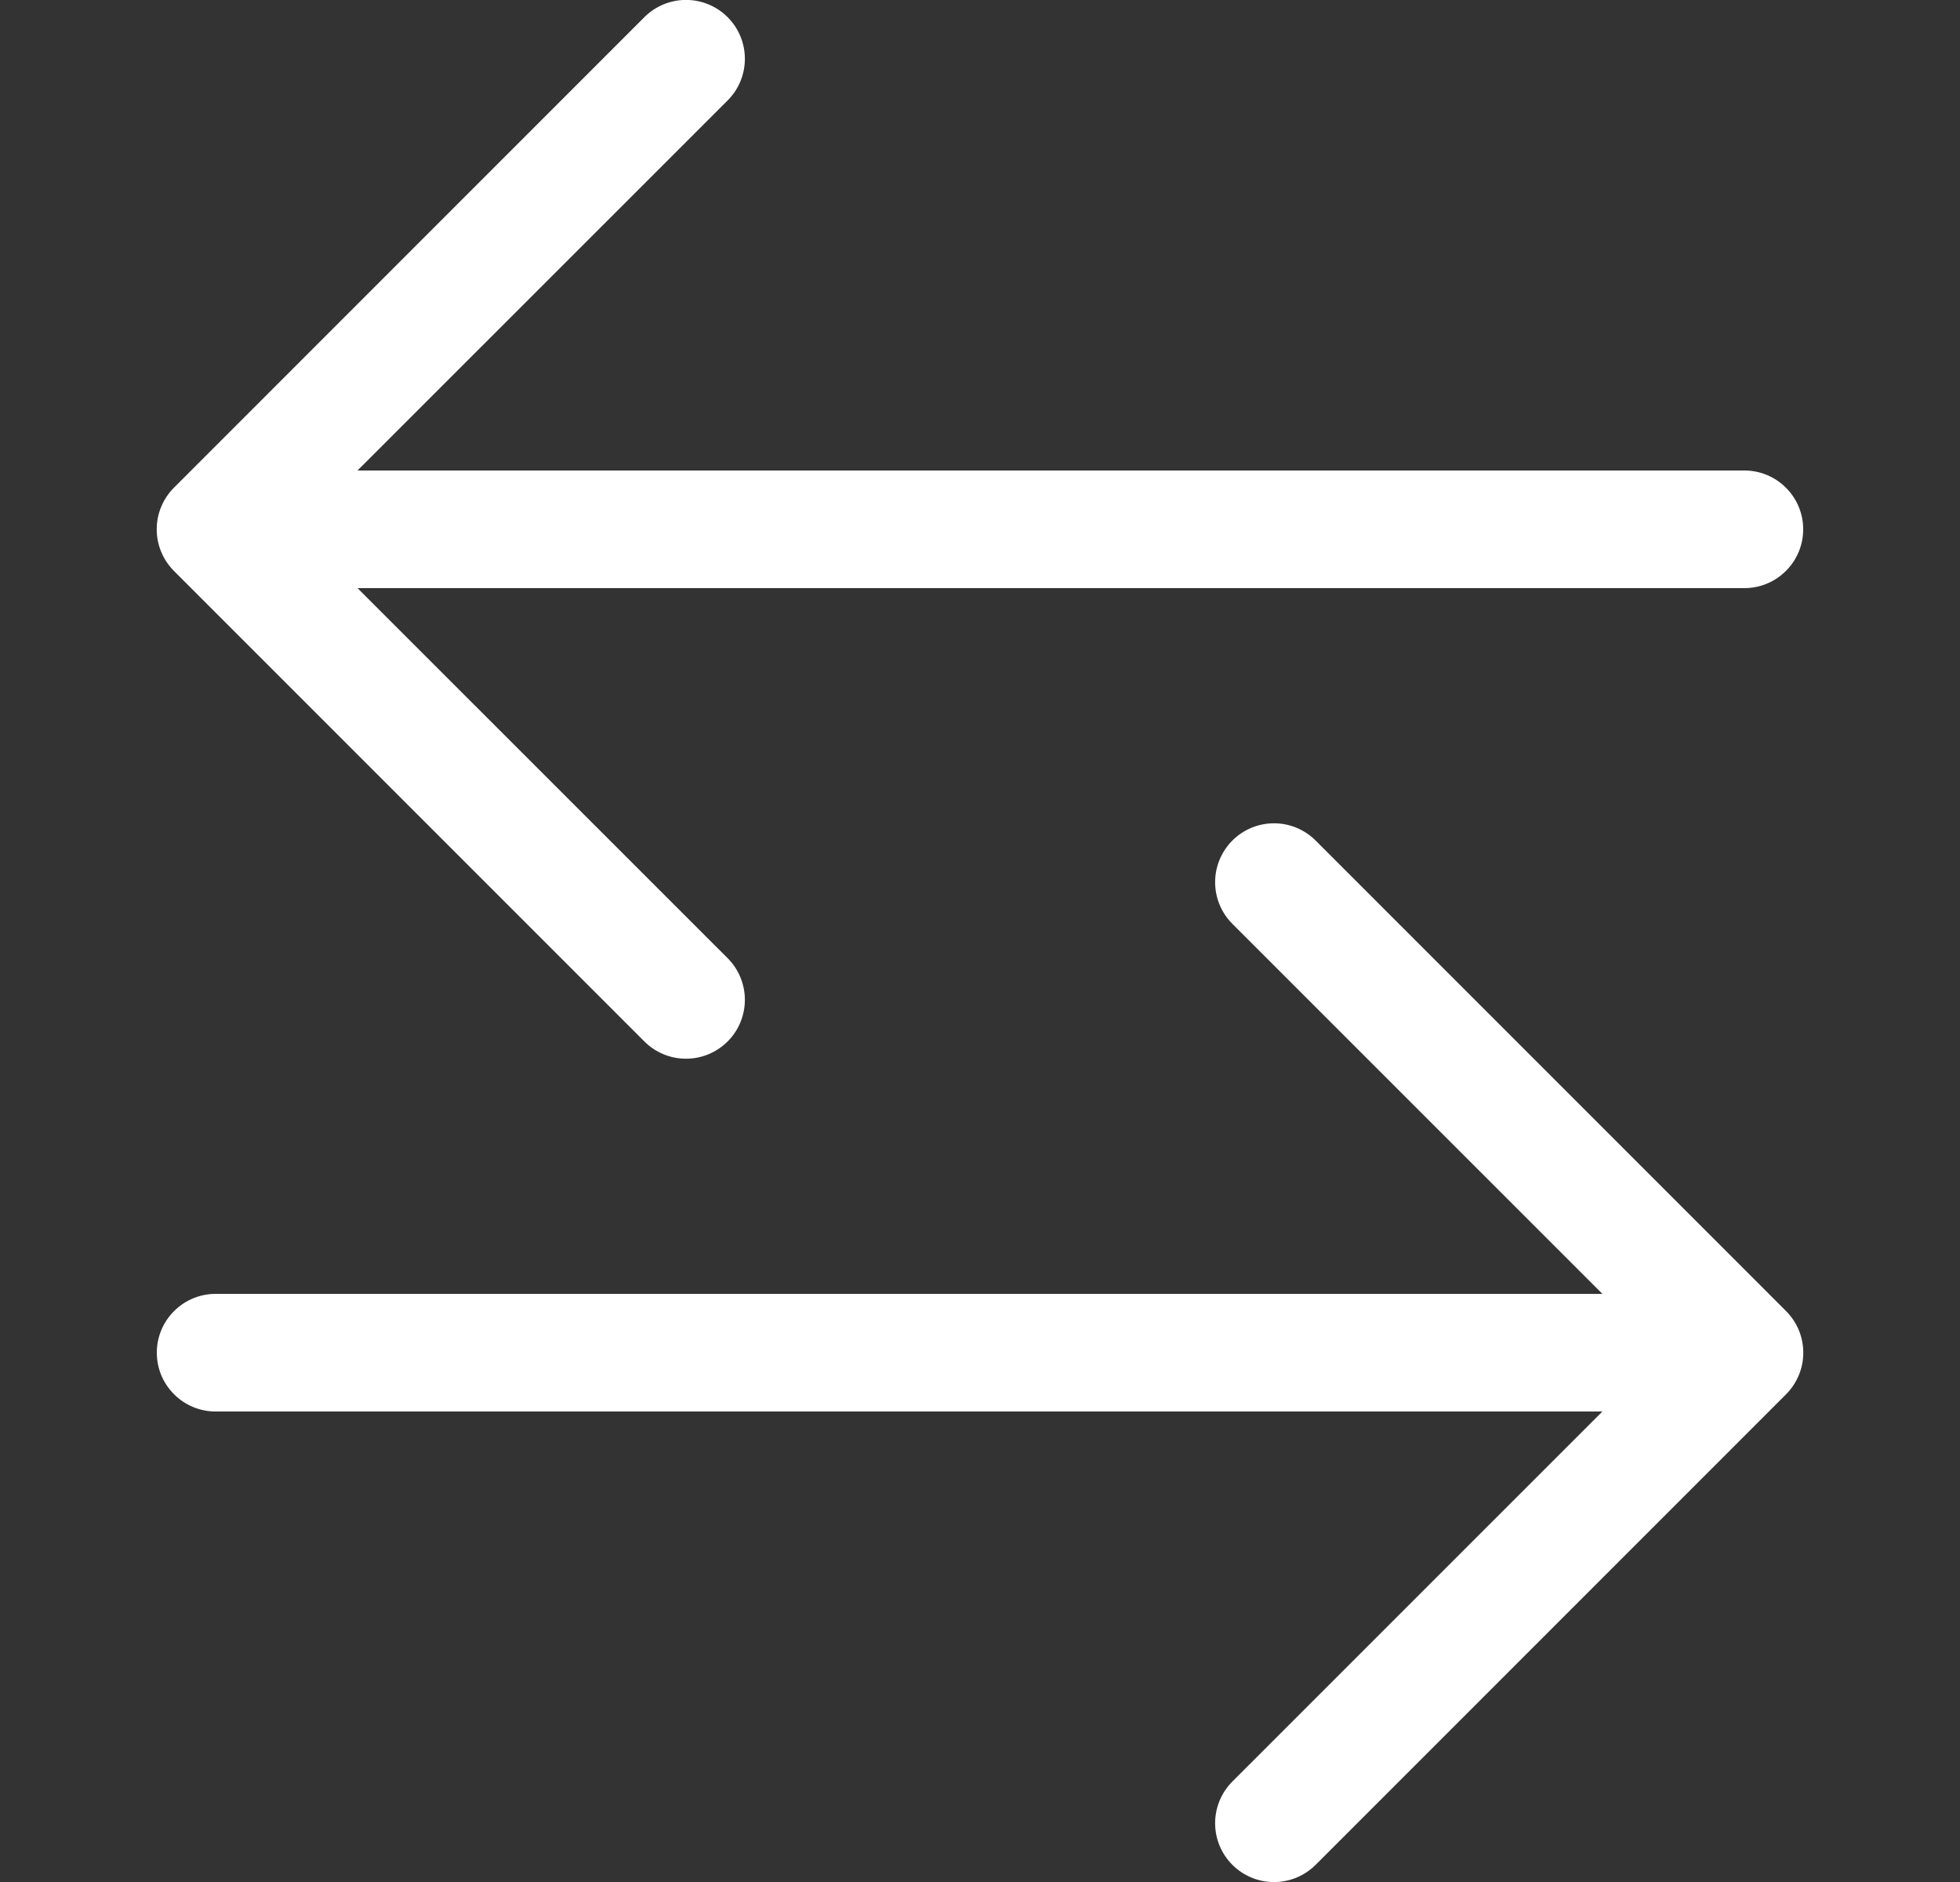 <svg width="25" height="24" viewBox="0 0 25 24" fill="none" xmlns="http://www.w3.org/2000/svg">
<rect x="0" y="0" width="25" height="24" fill="#333333" stroke="none"/>
<path fill-rule="evenodd" clip-rule="evenodd" d="M2 17.25C2 17.449 2.079 17.64 2.22 17.78C2.36 17.921 2.551 18 2.75 18H20.439L15.719 22.719C15.578 22.86 15.499 23.051 15.499 23.25C15.499 23.449 15.578 23.64 15.719 23.781C15.86 23.922 16.051 24.001 16.25 24.001C16.449 24.001 16.64 23.922 16.781 23.781L22.781 17.781C22.851 17.711 22.906 17.628 22.944 17.537C22.982 17.446 23.001 17.349 23.001 17.25C23.001 17.151 22.982 17.054 22.944 16.962C22.906 16.871 22.851 16.789 22.781 16.719L16.781 10.719C16.64 10.578 16.449 10.499 16.25 10.499C16.051 10.499 15.86 10.578 15.719 10.719C15.578 10.86 15.499 11.051 15.499 11.25C15.499 11.449 15.578 11.64 15.719 11.781L20.439 16.5H2.75C2.551 16.5 2.36 16.579 2.22 16.72C2.079 16.86 2 17.051 2 17.25ZM23 6.75C23 6.949 22.921 7.14 22.78 7.28C22.64 7.421 22.449 7.5 22.25 7.5H4.56L9.281 12.219C9.351 12.289 9.406 12.371 9.444 12.463C9.481 12.554 9.501 12.651 9.501 12.75C9.501 12.849 9.481 12.946 9.444 13.037C9.406 13.129 9.351 13.211 9.281 13.281C9.211 13.351 9.128 13.406 9.037 13.444C8.946 13.482 8.848 13.501 8.75 13.501C8.651 13.501 8.554 13.482 8.463 13.444C8.371 13.406 8.289 13.351 8.219 13.281L2.219 7.281C2.149 7.211 2.094 7.129 2.056 7.037C2.018 6.946 1.999 6.849 1.999 6.75C1.999 6.651 2.018 6.554 2.056 6.463C2.094 6.371 2.149 6.289 2.219 6.219L8.219 0.219C8.36 0.078 8.551 -0.001 8.75 -0.001C8.949 -0.001 9.14 0.078 9.281 0.219C9.422 0.36 9.501 0.551 9.501 0.75C9.501 0.949 9.422 1.14 9.281 1.281L4.56 6H22.25C22.449 6 22.64 6.079 22.78 6.22C22.921 6.36 23 6.551 23 6.75Z" fill="white"/>
</svg>
